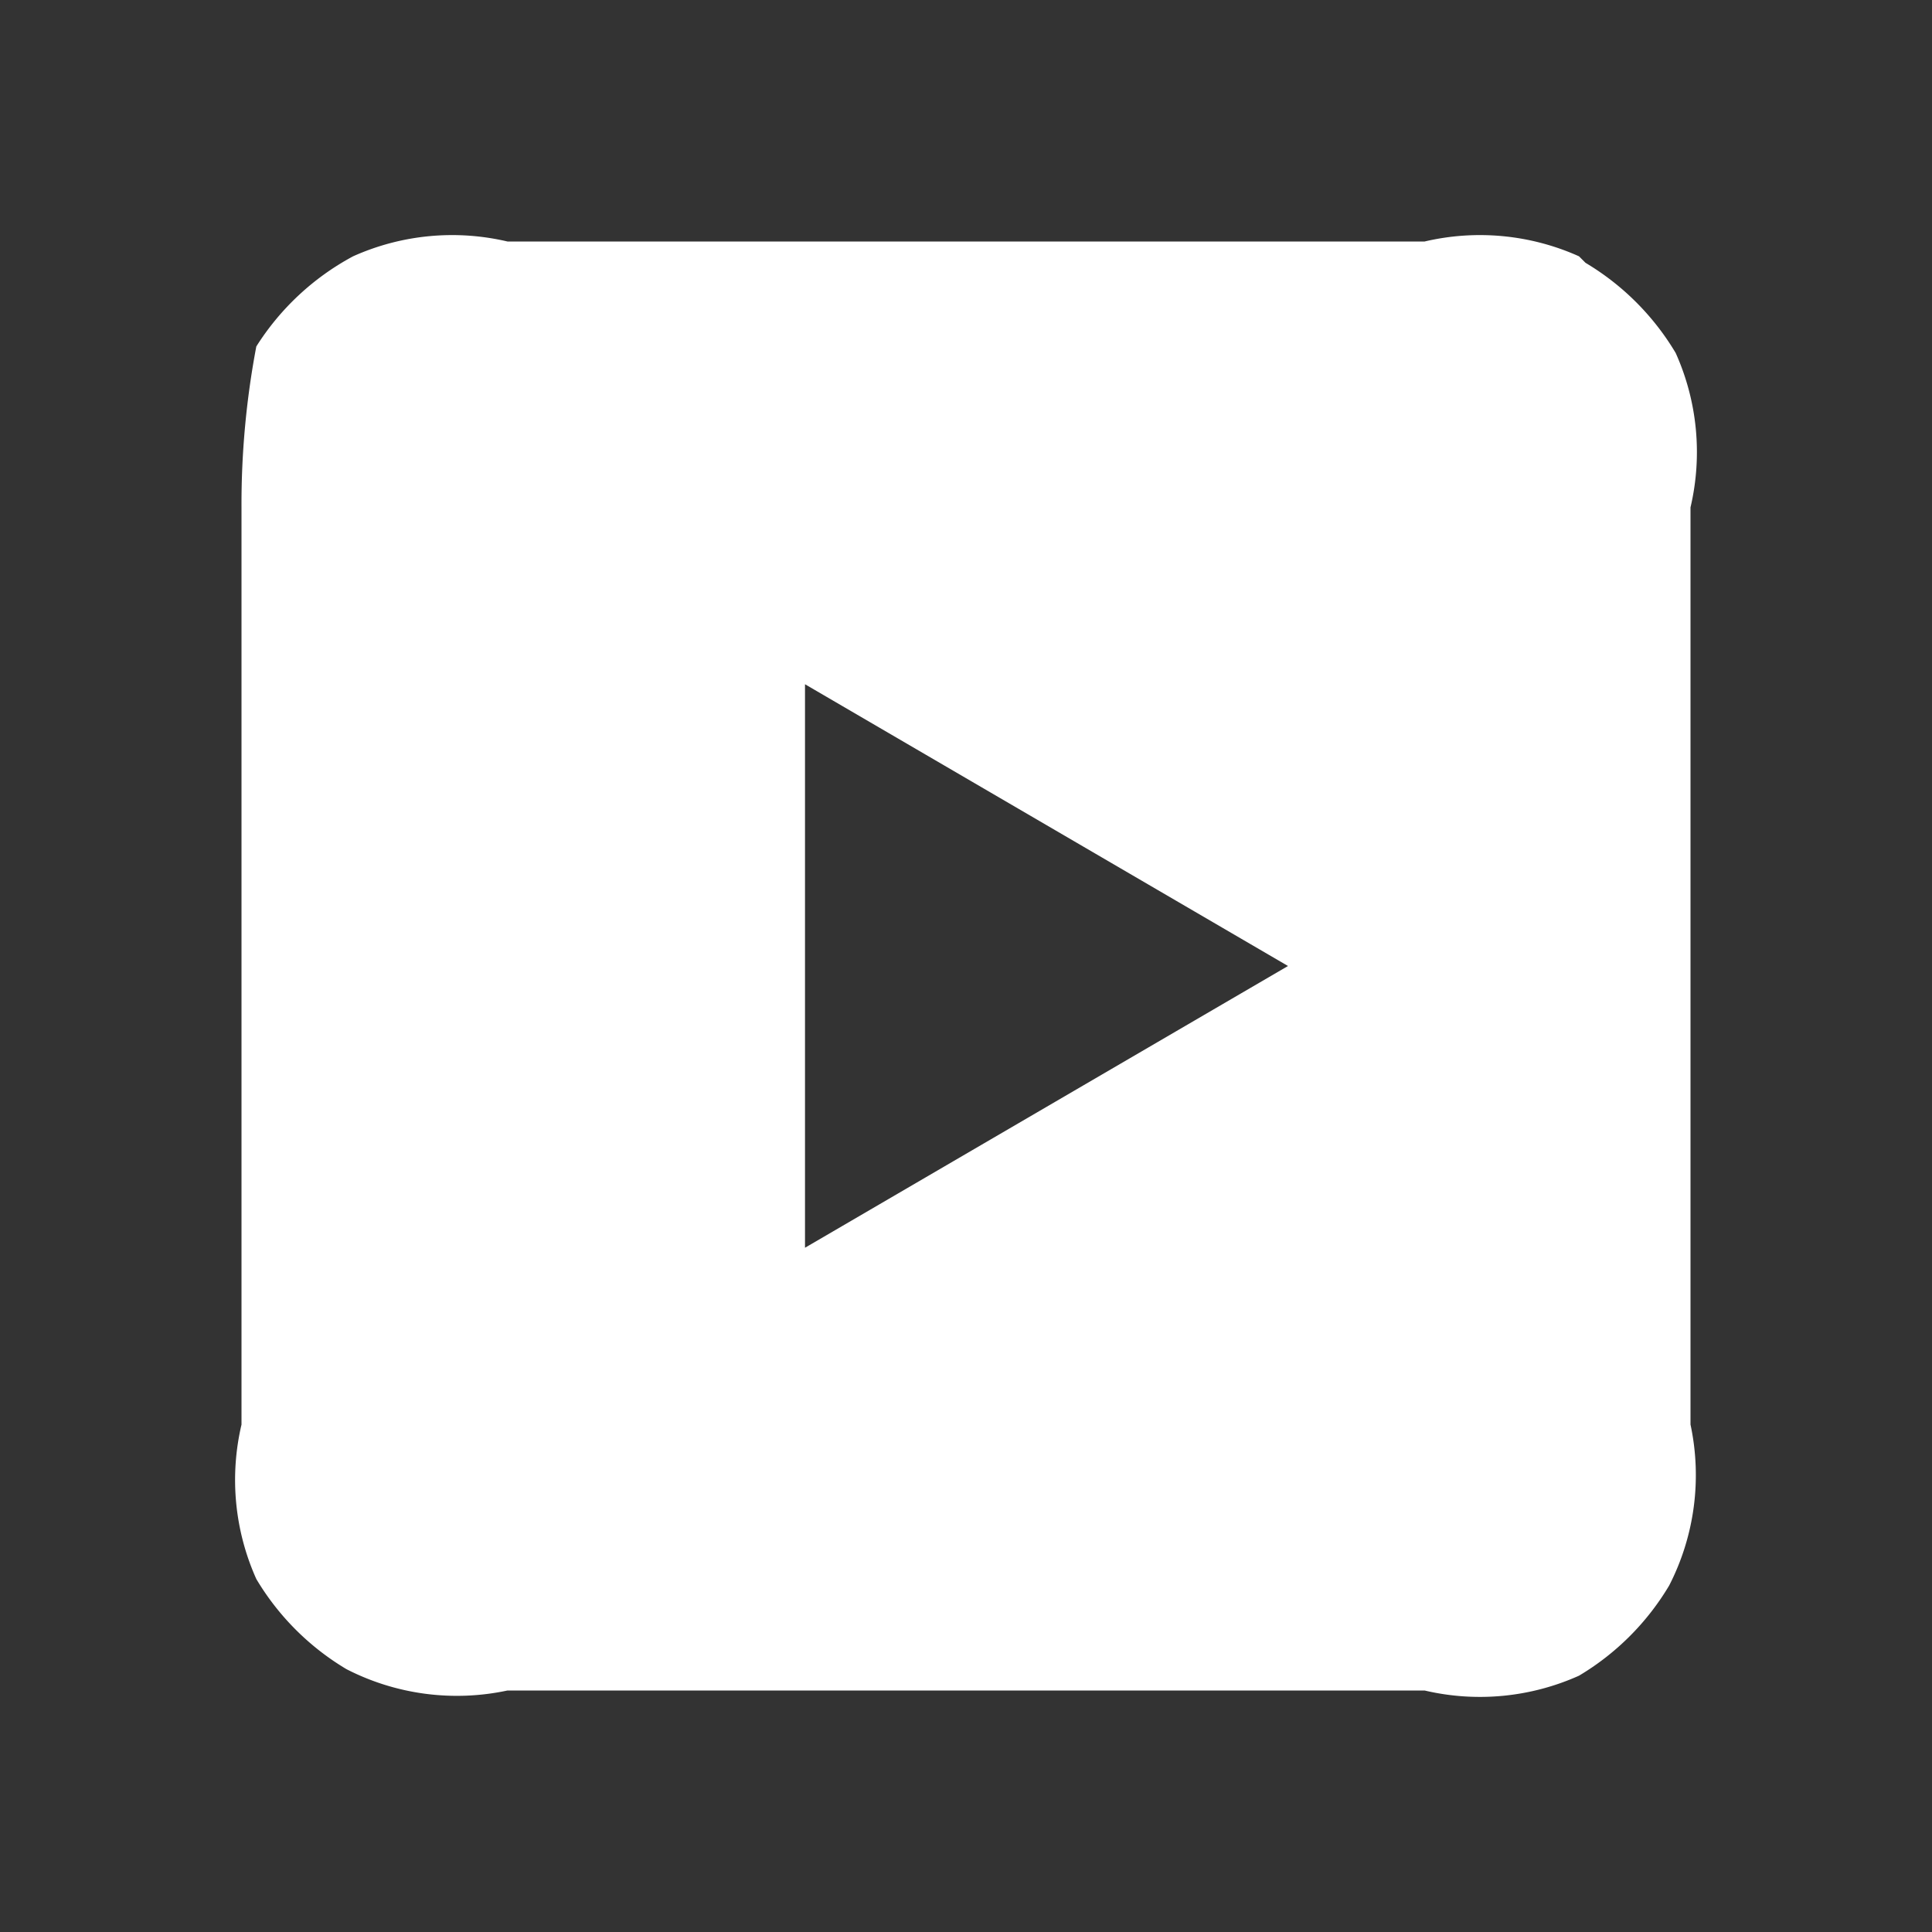 <svg xmlns="http://www.w3.org/2000/svg" viewBox="0 0 24 24"><rect x="0" y="0" width="24" height="24" fill="#333333" stroke="none"/><path fill="white" d="M19.615 3.184A3.005 3.005 0 0017.697 3C14.262 3 9.739 3 6.304 3a3.005 3.005 0 00-1.918.184A3.223 3.223 0 003.184 4.304 10.506 10.506 0 003 6.303C3 9.738 3 14.261 3 17.697a3.005 3.005 0 00.184 1.918 3.223 3.223 0 001.12 1.12A3.005 3.005 0 006.304 21c3.435 0 7.958 0 11.393 0a3.005 3.005 0 001.918-.184 3.223 3.223 0 001.12-1.12A3.005 3.005 0 0021 17.696c0-3.435 0-7.958 0-11.393a3.005 3.005 0 00-.184-1.918 3.223 3.223 0 00-1.12-1.12zM10 15.5v-7l6 3.5-6 3.5z"/></svg>